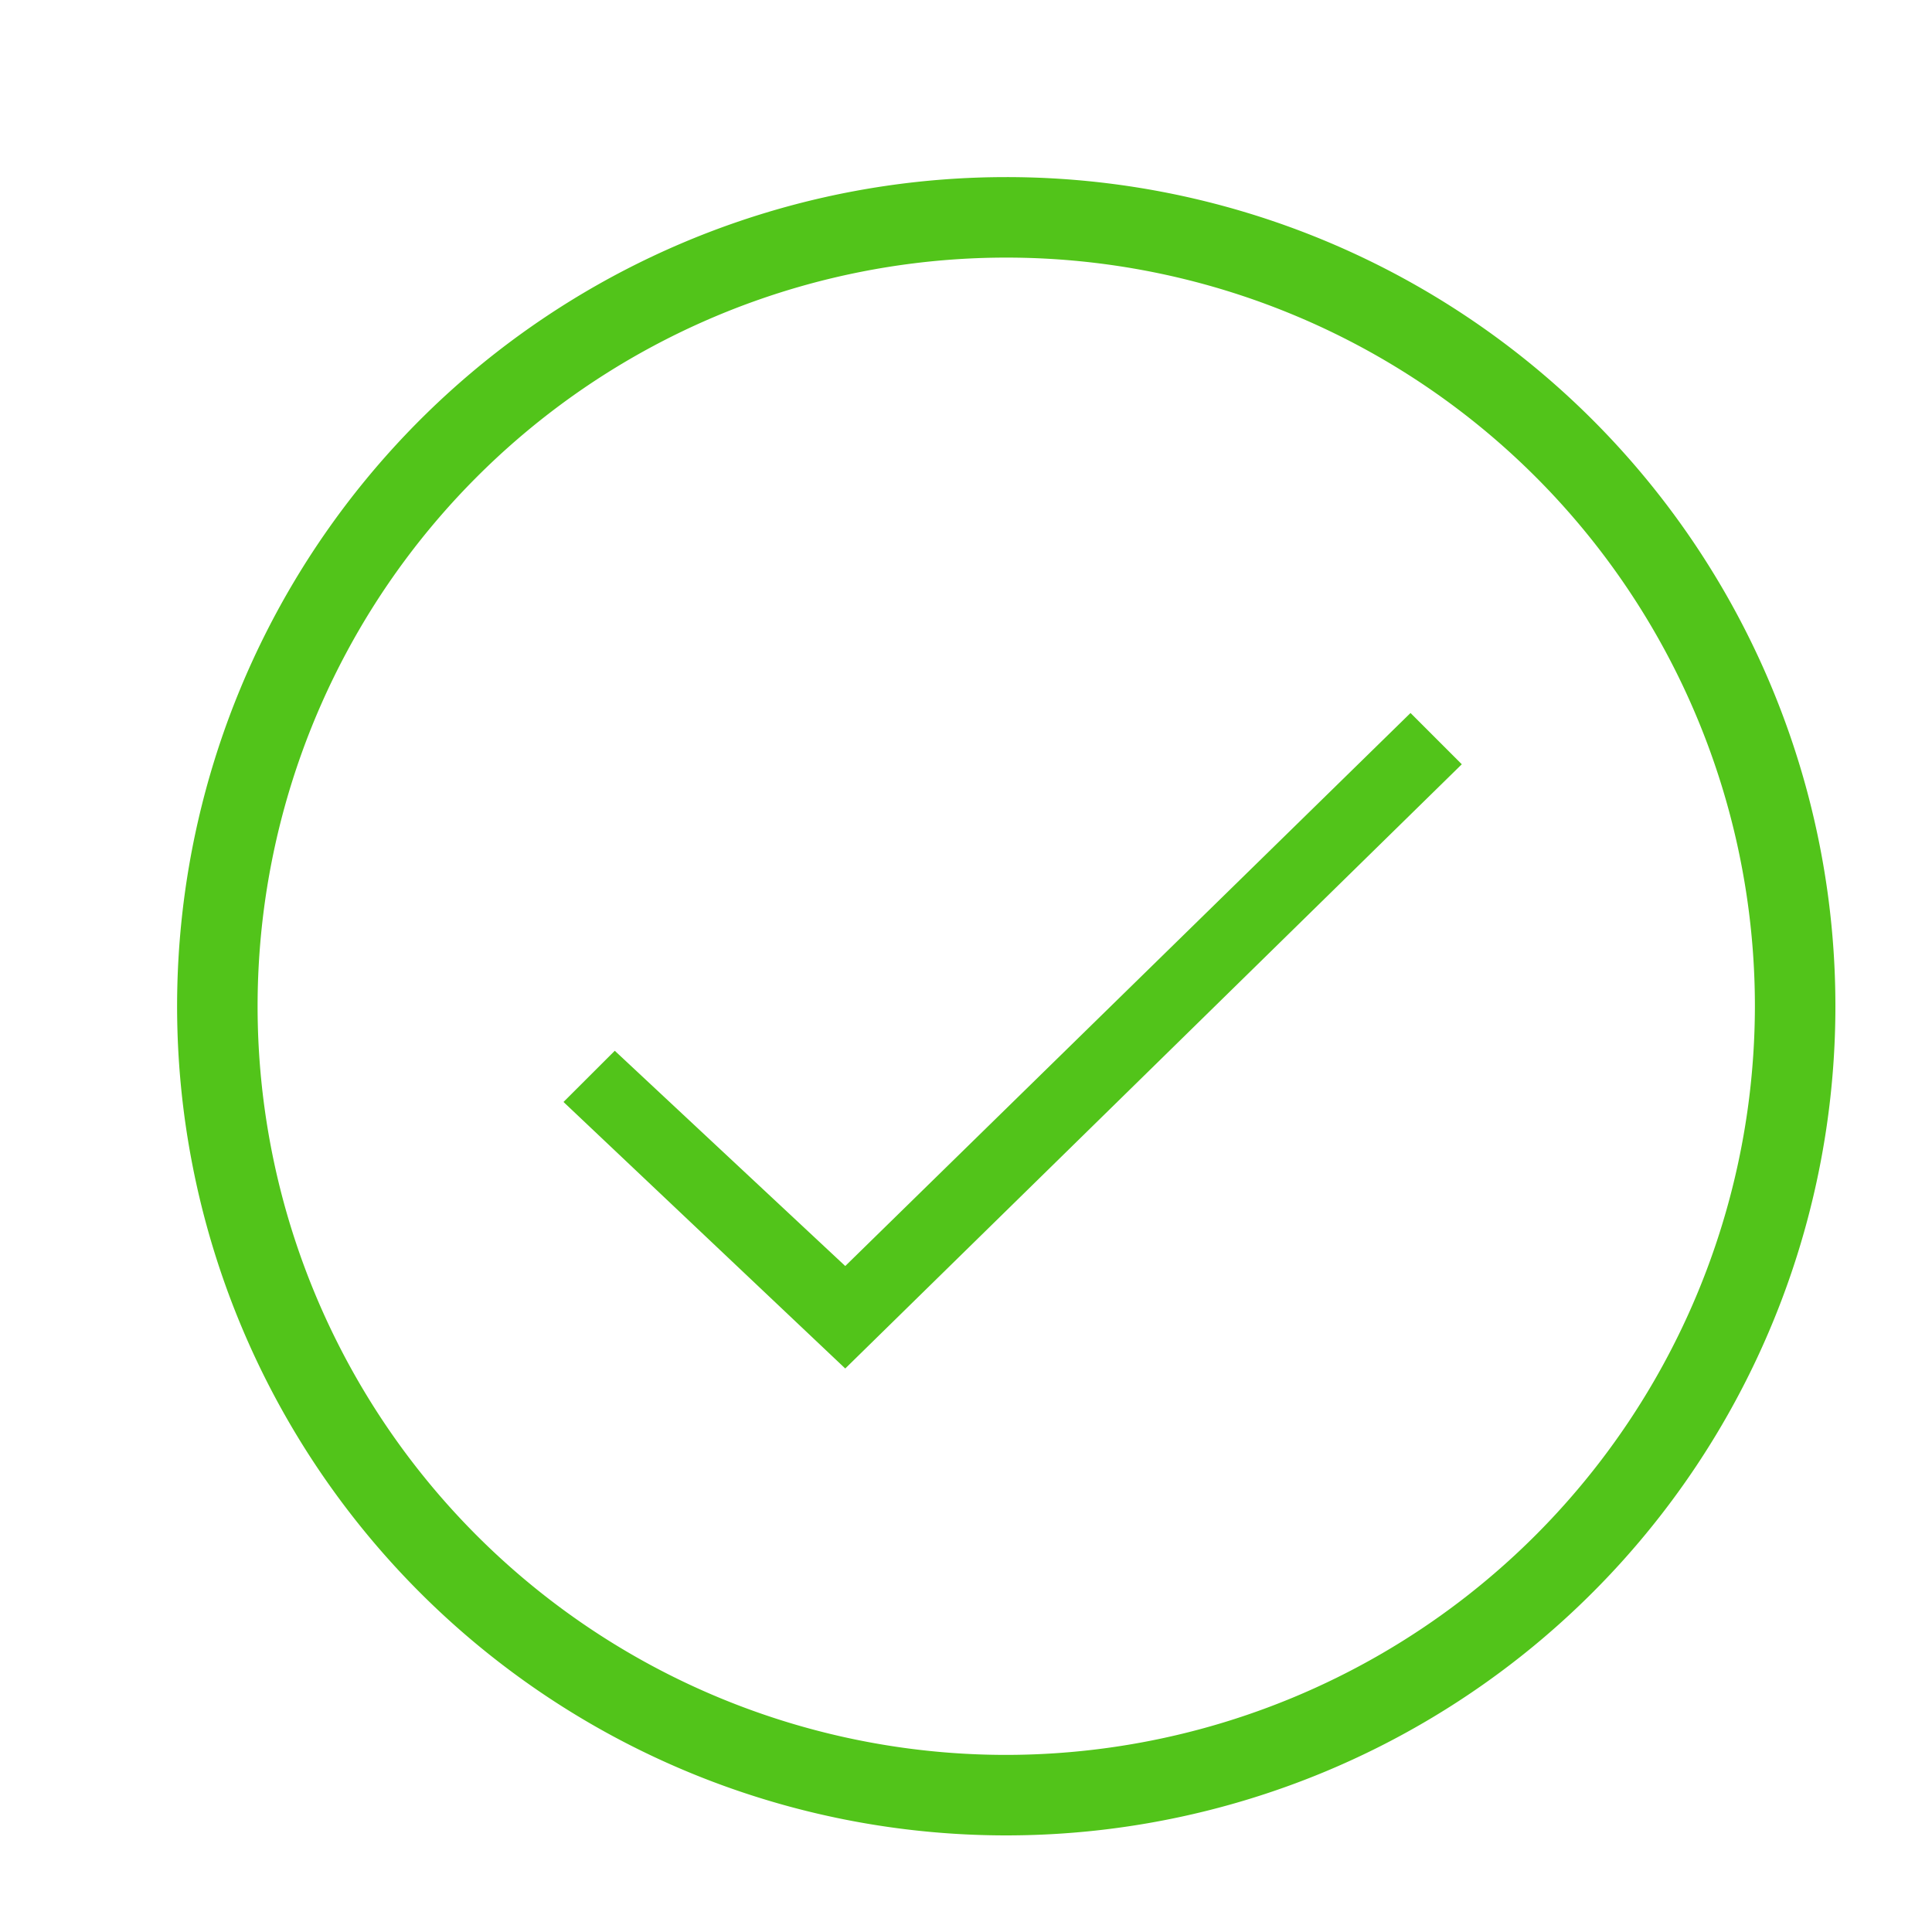 <?xml version="1.0" encoding="utf-8"?><!-- Uploaded to: SVG Repo, www.svgrepo.com, Generator: SVG Repo Mixer Tools -->
<svg width="800px" fill="#52c41a" height="800px" viewBox="0 0 24 24" xmlns="http://www.w3.org/2000/svg">
    <path d="M7 13.689l.637-.636 2.863 2.674 7.022-6.87.637.637L10.5 17zM22.8 12.5A10.3 10.3 0 1 1 12.5 2.2a10.297 10.297 0 0 1 10.3 10.3zm-1 0a9.3 9.3 0 1 0-9.3 9.3 9.31 9.31 0 0 0 9.3-9.3z"/>
    <path fill="none" d="M0 0h24v24H0z"/>
</svg>
